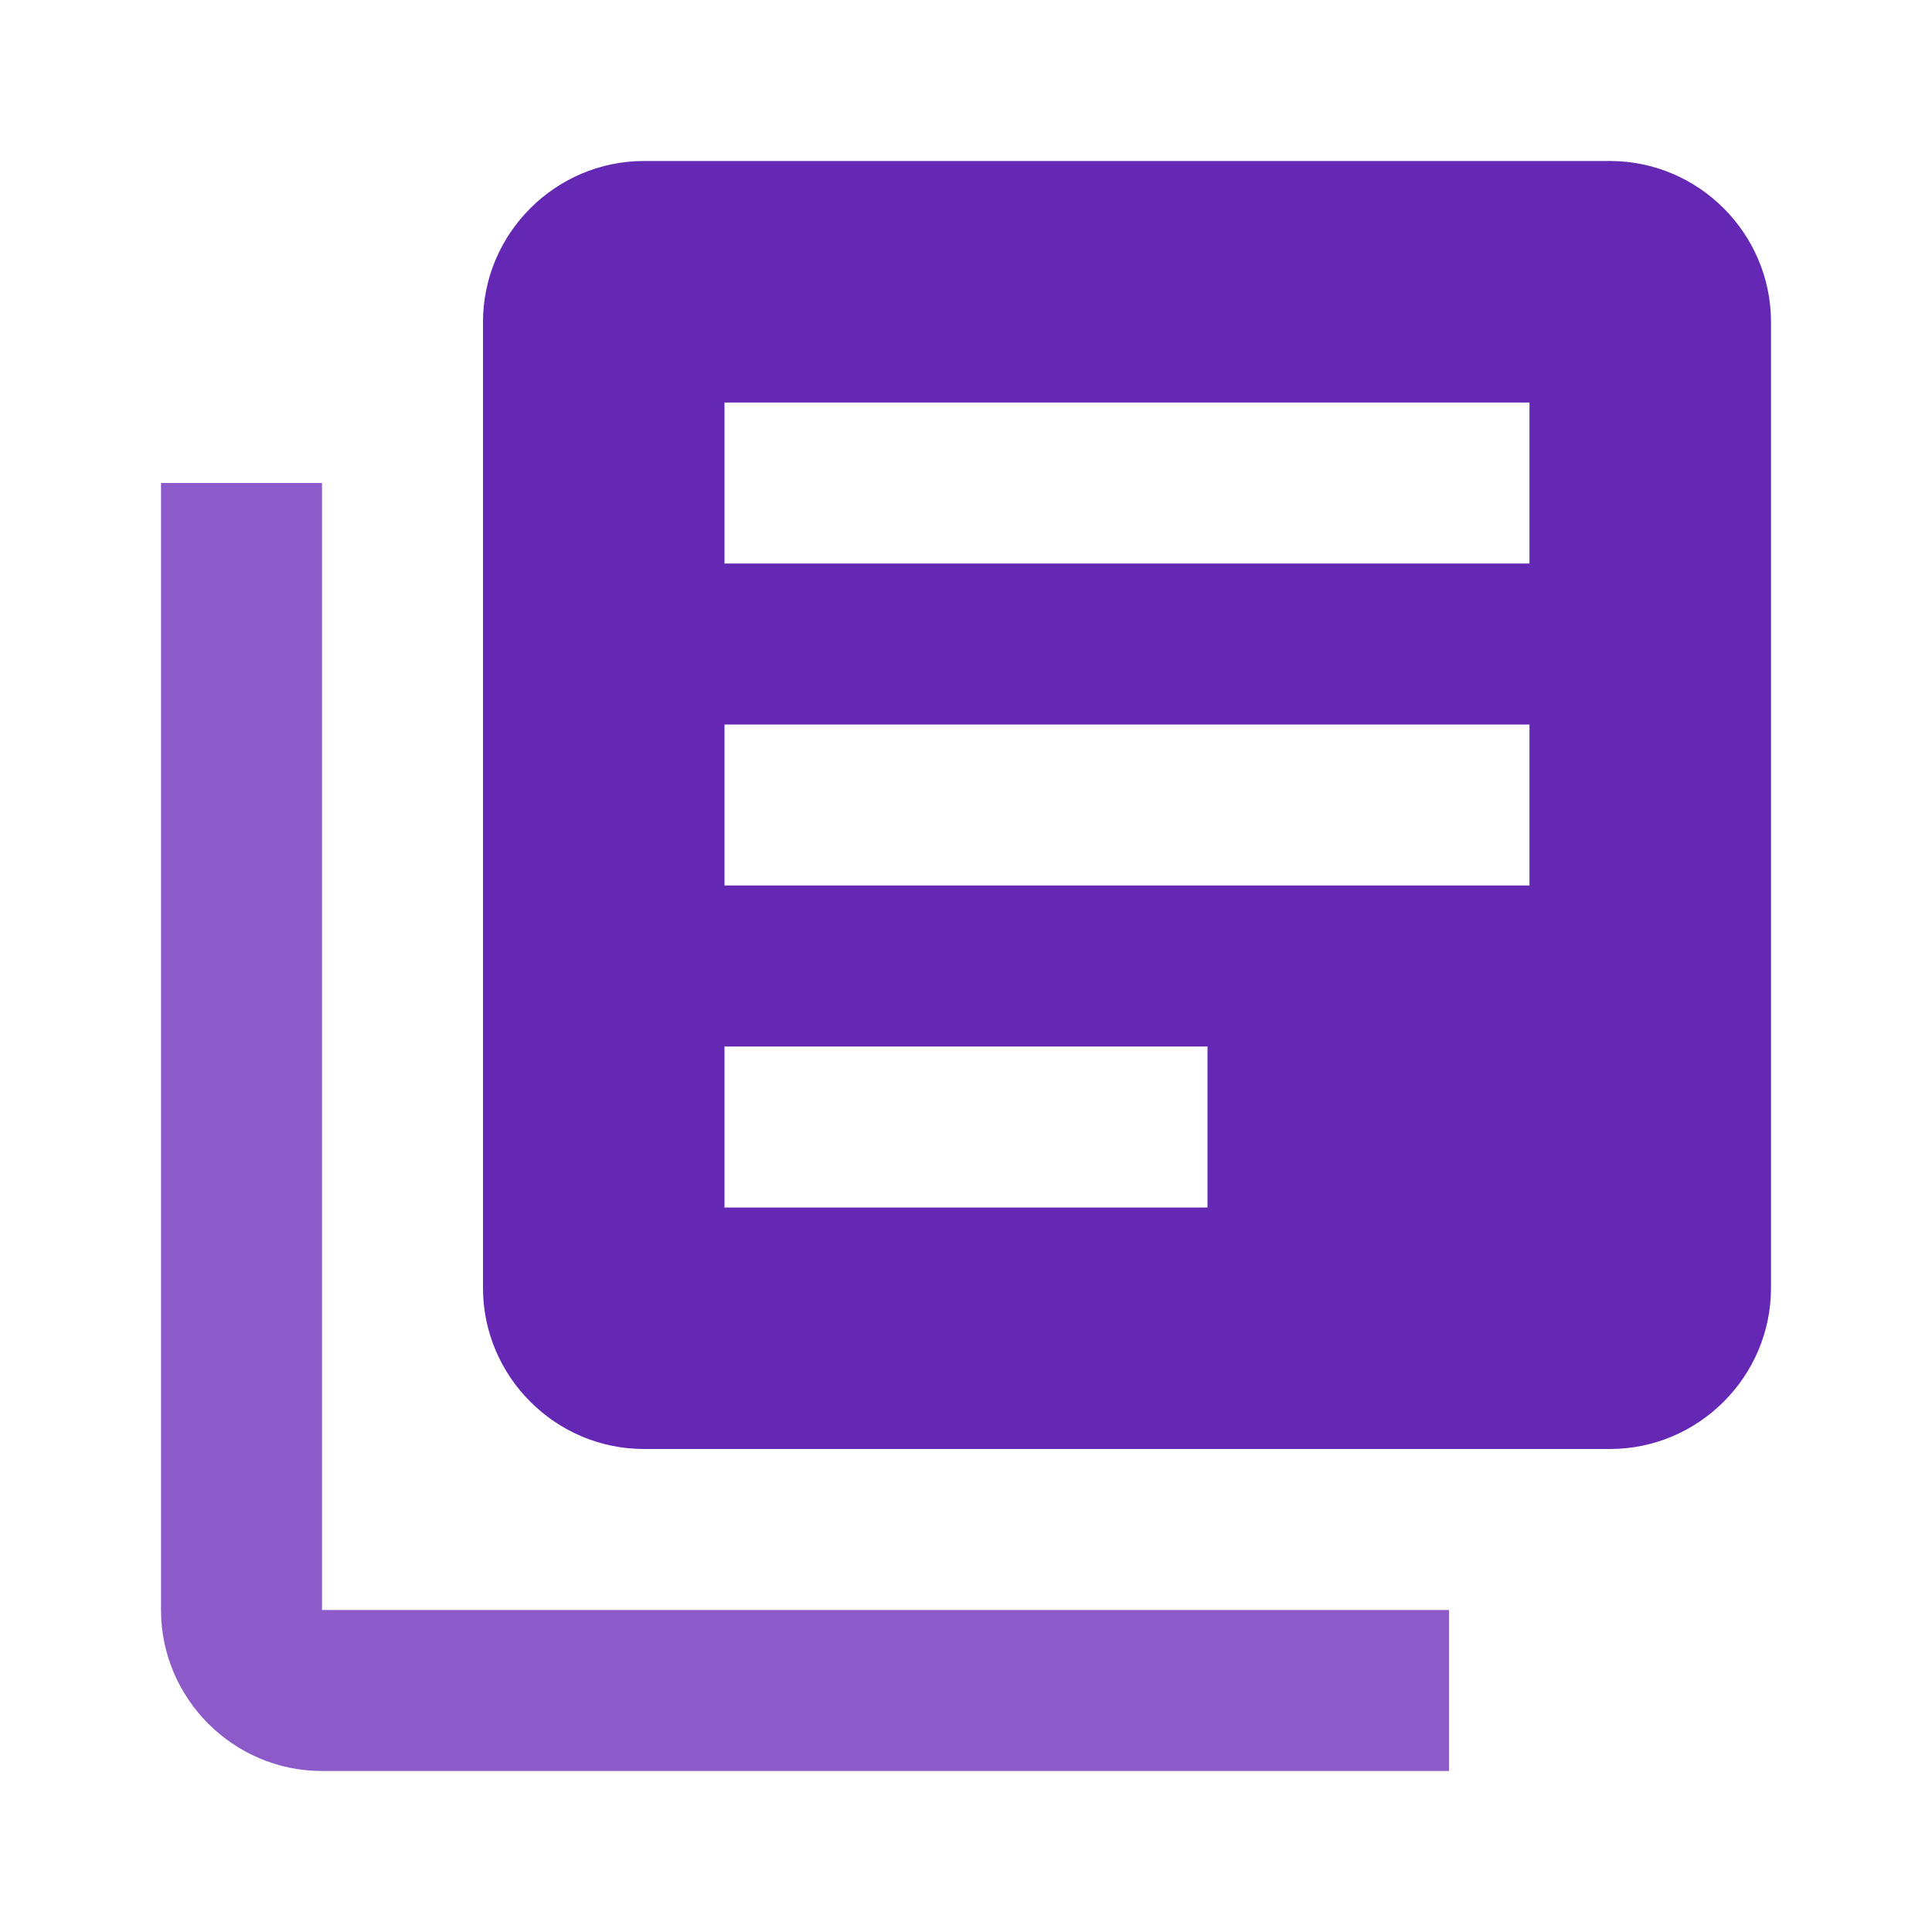 <svg xmlns="http://www.w3.org/2000/svg" xmlns:xlink="http://www.w3.org/1999/xlink" width="100%" height="100%" version="1.1" viewBox="0 0 24 24" xml:space="preserve" style="fill-rule:evenodd;clip-rule:evenodd;stroke-linejoin:round;stroke-miterlimit:1.414"><g><path d="M20,2l-12,0c-1.1,0 -2,0.9 -2,2l0,12c0,1.1 0.9,2 2,2l12,0c1.1,0 2,-0.9 2,-2l0,-12c0,-1.1 -0.9,-2 -2,-2Zm-1,9l-10,0l0,-2l10,0l0,2Zm-4,4l-6,0l0,-2l6,0l0,2Zm4,-8l-10,0l0,-2l10,0l0,2Z" style="fill:#6428b4;fill-rule:nonzero"/><path d="M4,6l-2,0l0,14c0,1.1 0.9,2 2,2l14,0l0,-2l-14,0l0,-14Z" style="fill:#8c5bc9;fill-rule:nonzero"/></g></svg>